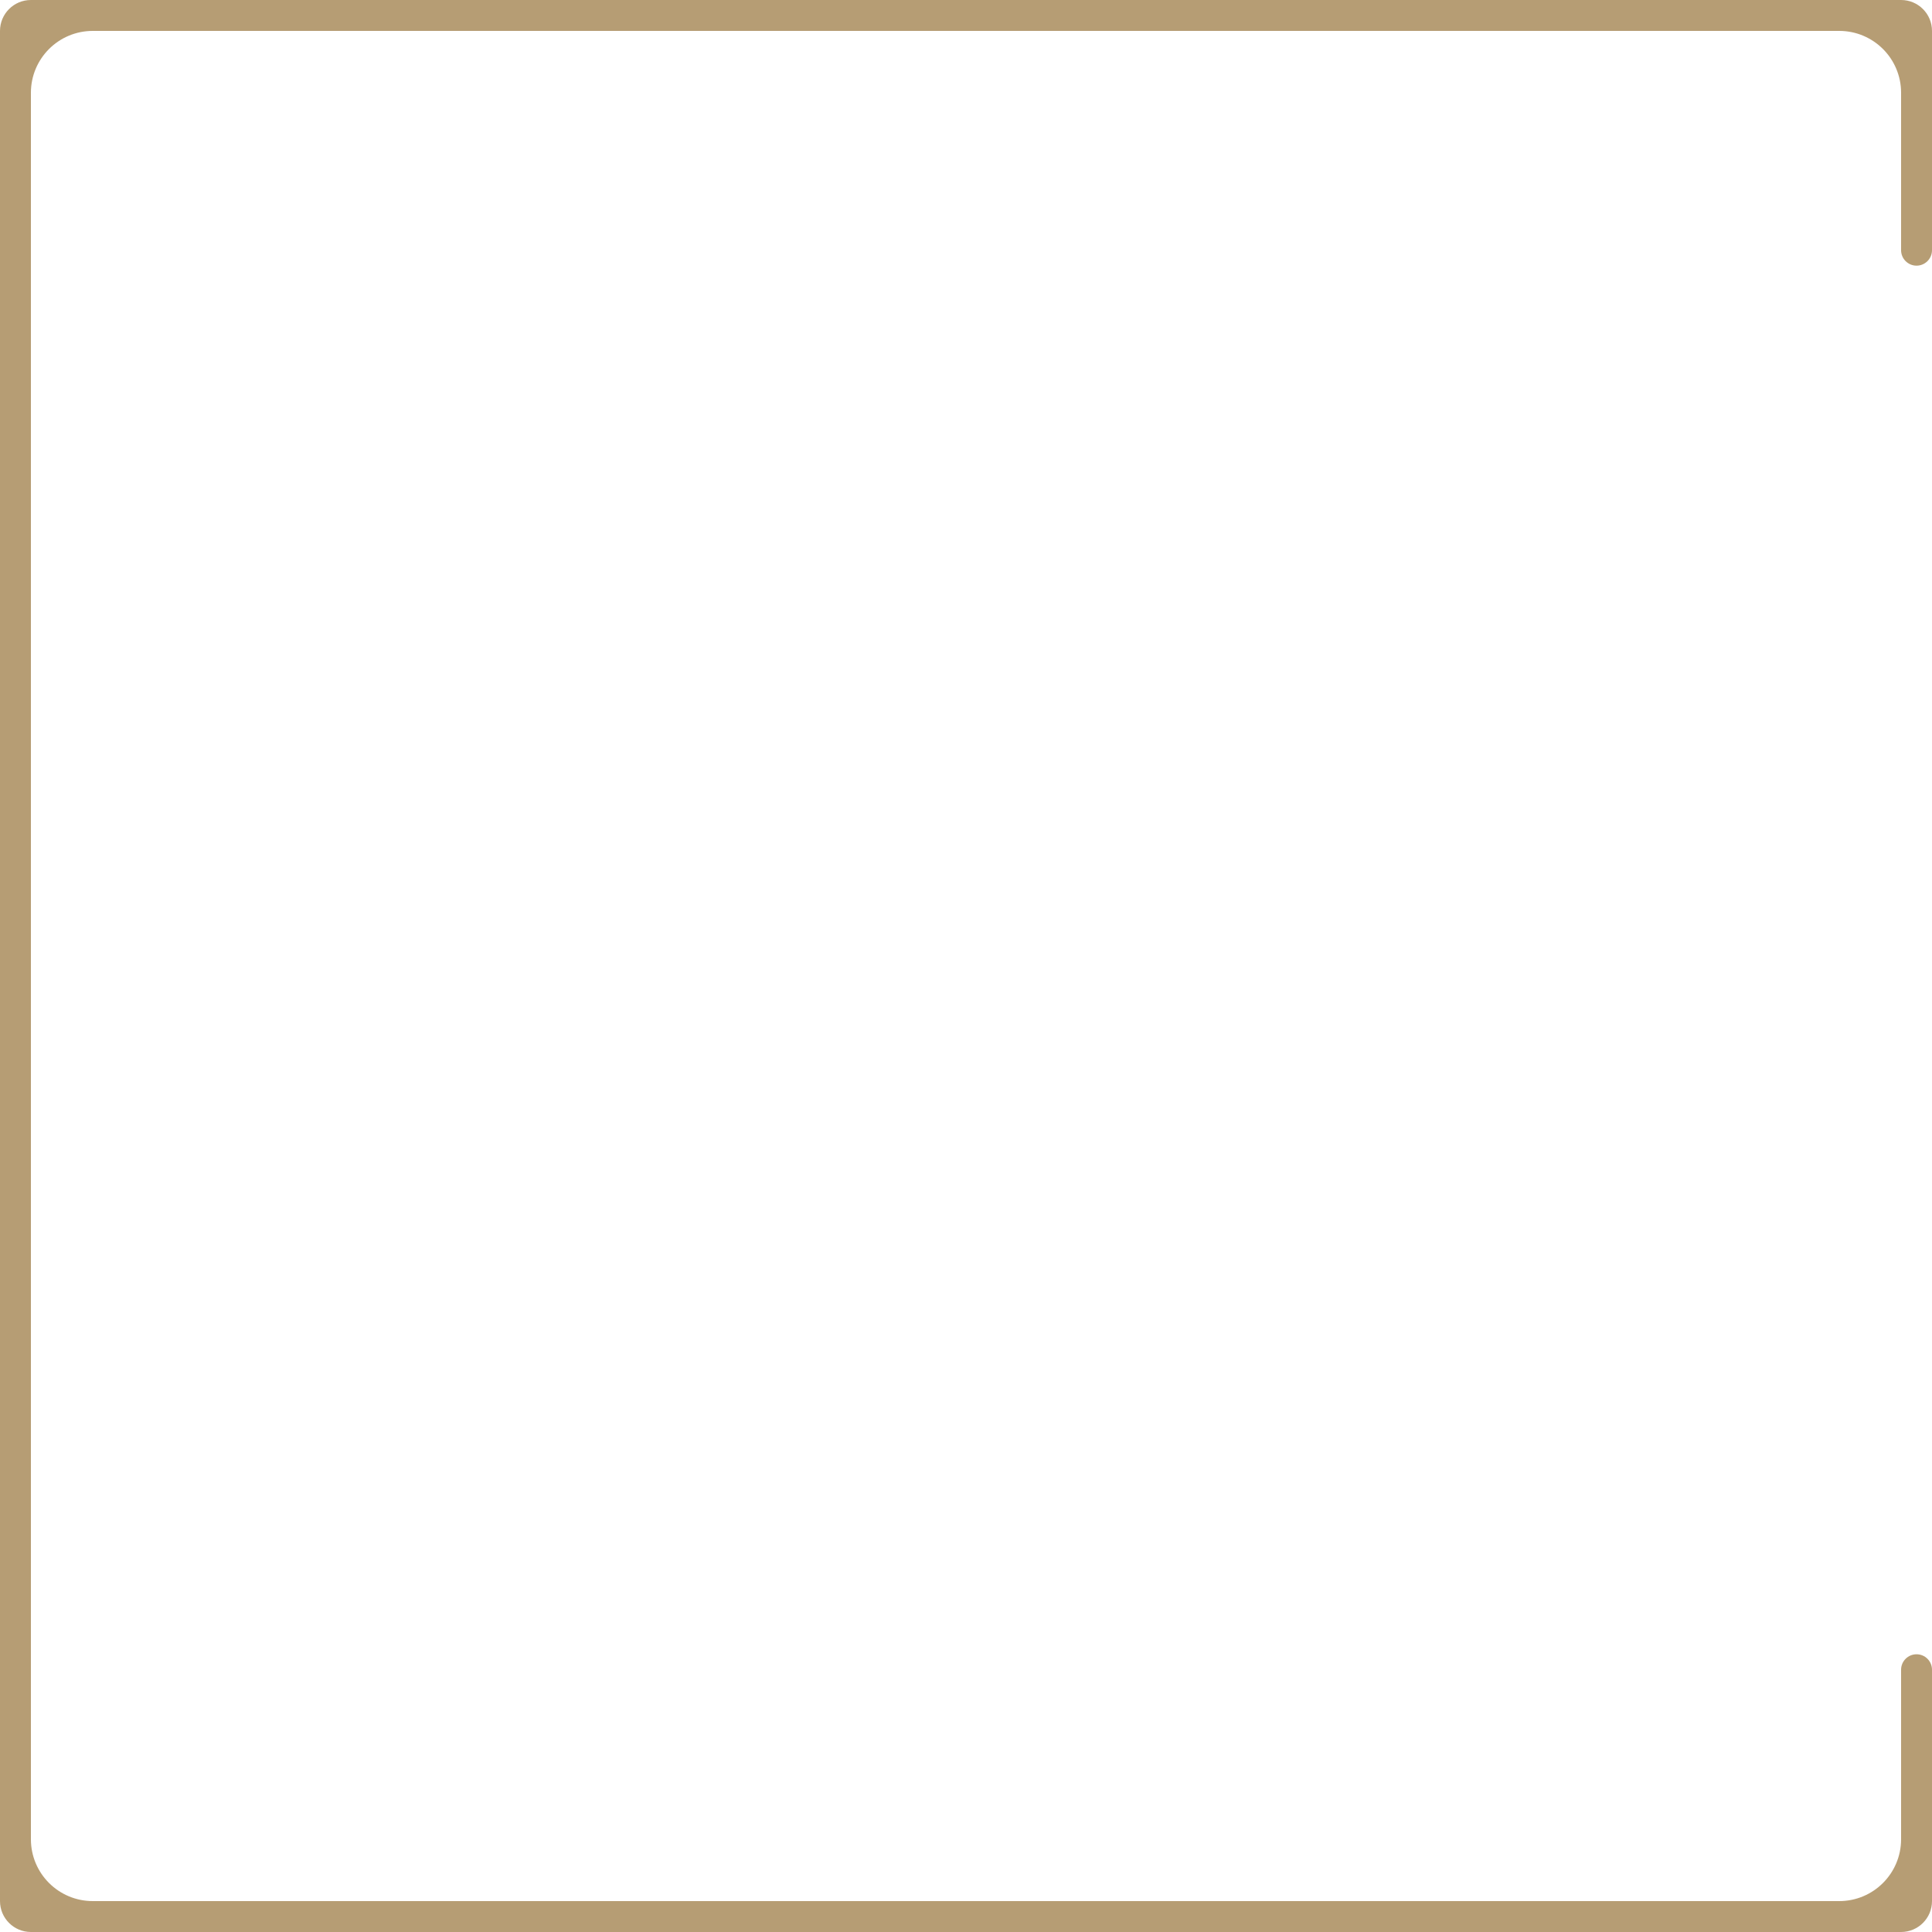 <svg width="125" height="125" viewBox="0 0 125 125" fill="none" xmlns="http://www.w3.org/2000/svg">
<path fill-rule="evenodd" clip-rule="evenodd" d="M2 6C2 3.791 3.791 2 6 2H119C121.209 2 123 3.791 123 6V16.188C123 16.74 123.448 17.188 124 17.188C124.552 17.188 125 16.74 125 16.188V2C125 0.895 124.105 0 123 0H2C0.895 0 0 0.895 0 2V123C0 124.105 0.895 125 2 125H123C124.105 125 125 124.105 125 123V108.031C125 107.479 124.552 107.031 124 107.031C123.448 107.031 123 107.479 123 108.031V119C123 121.209 121.209 123 119 123H6C3.791 123 2 121.209 2 119V6Z" fill="#B69D74"/>
</svg>
